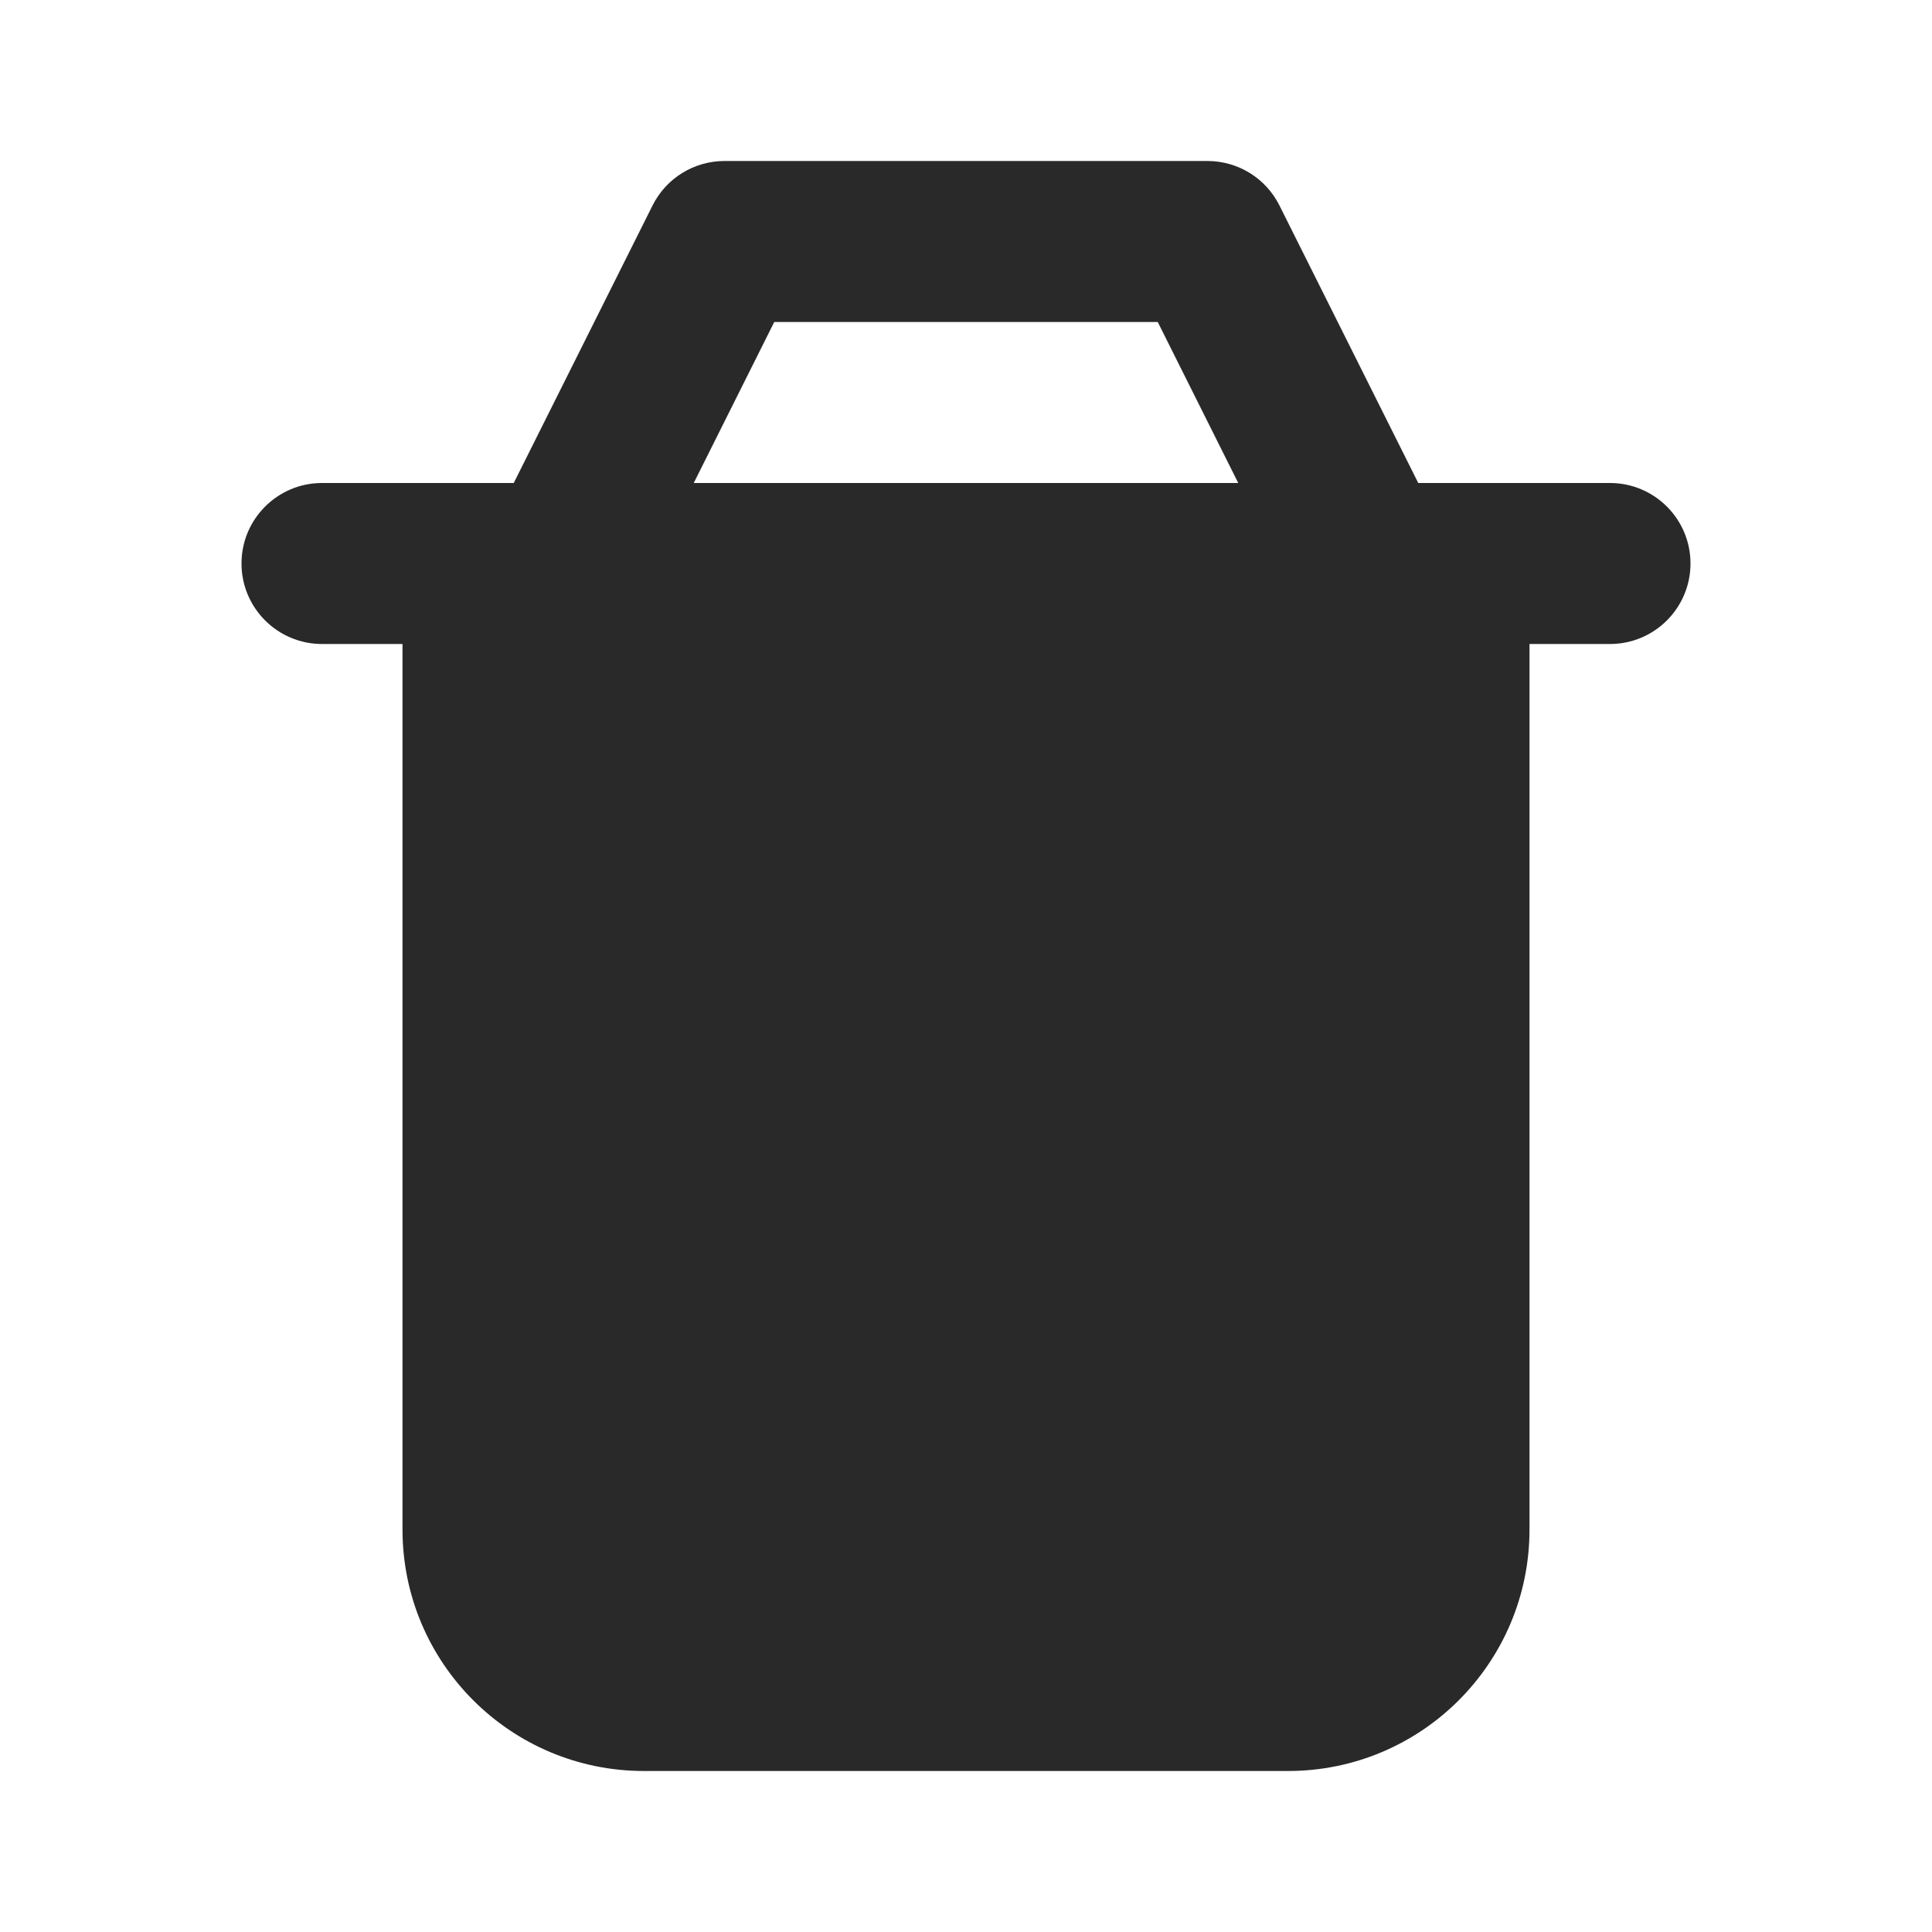 <svg width="24" height="24" viewBox="0 0 24 24" fill="none" xmlns="http://www.w3.org/2000/svg">
<g clip-path="url(#clip0_1_27417)">
<path fill-rule="evenodd" clip-rule="evenodd" d="M9 2C8.621 2 8.275 2.214 8.106 2.553L6.382 6H6H4C3.448 6 3 6.448 3 7C3 7.552 3.448 8 4 8H5V19C5 20.657 6.343 22 8 22H16C17.657 22 19 20.657 19 19V8H20C20.552 8 21 7.552 21 7C21 6.448 20.552 6 20 6H18H17.618L15.894 2.553C15.725 2.214 15.379 2 15 2H9ZM15.382 6L14.382 4H9.618L8.618 6H15.382Z" fill="#292929"/>
</g>
<defs>
<clipPath id="clip0_1_27417">
<rect width="24" height="24" fill="white"/>
</clipPath>
</defs>
</svg>
